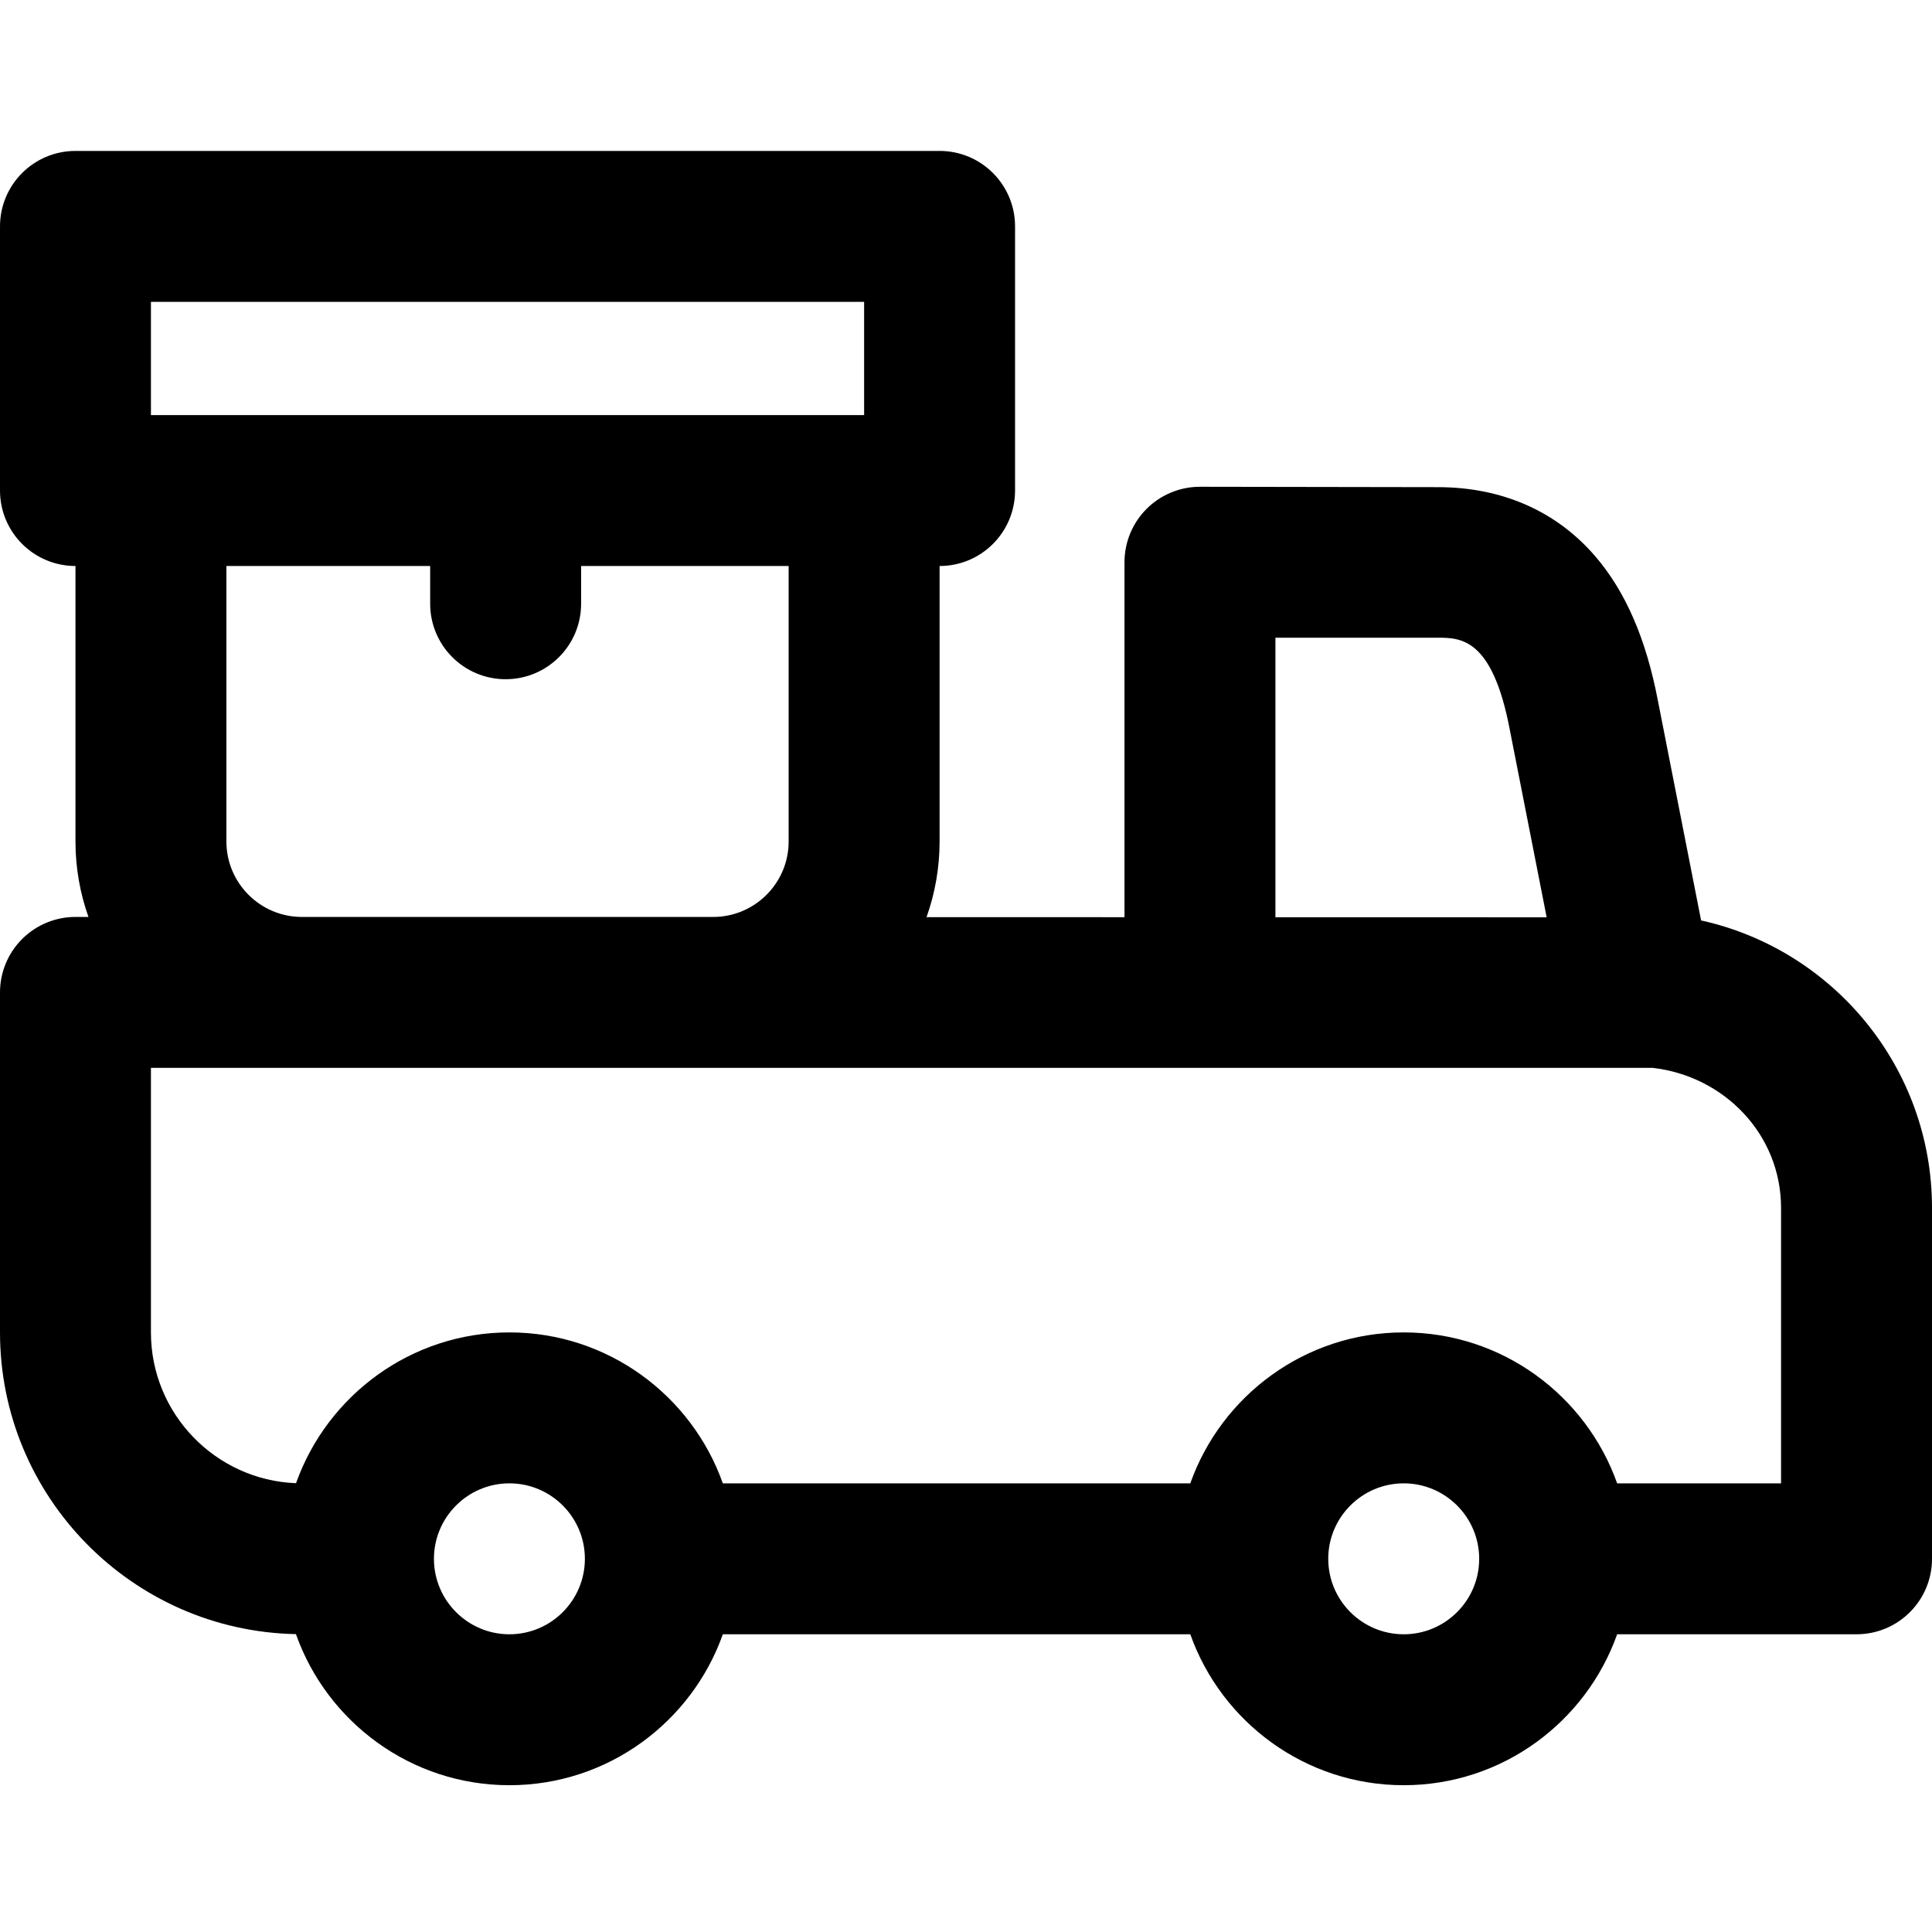 

<svg height="512pt" viewBox="0 -39 512 511" width="512pt" xmlns="http://www.w3.org/2000/svg"><path d="m450.809 204.426-11.453-58.266c-3.133-16.352-8.543-28.84-16.539-38.172-10.309-12.027-24.766-18.387-41.785-18.387l-63-.102c-.012 0-.02 0-.031 0-5.301 0-10.383 2.102-14.133 5.848-3.758 3.75-5.867 8.844-5.867 14.152v94.066l-52.461-.012c2.234-6.273 3.461-13.023 3.461-20.055v-73c11.047 0 20-8.953 20-20v-70c0-11.047-8.953-20-20-20h-229c-11.047 0-20 8.953-20 20v70c0 11.047 8.953 20 20 20v73c0 7.012 1.219 13.742 3.441 20h-3.438s0 0-.004 0c-5.305 0-10.391 2.105-14.141 5.855s-5.859 8.84-5.859 14.145v90.102c0 43.586 35.039 79.117 78.426 79.961 8.246 23.297 30.488 40.039 56.574 40.039 26.074 0 48.305-16.723 56.559-40h123.883c8.254 23.277 30.484 40 56.559 40s48.305-16.723 56.559-40h63.441c11.047 0 20-8.953 20-20v-93c0-37.242-26.234-68.469-61.191-76.176zm-410.809-163.926h189v30h-189zm74 70v10c0 11.047 8.953 20 20 20s20-8.953 20-20v-10h55v73c0 11.027-8.973 20-20 20h-109c-11.027 0-20-8.973-20-20v-73zm224 19h43c6.105 0 14.465.102 19.082 24.234.004.035.012.066.02.102l9.781 49.758-71.883-.016zm-203 264.102c-11.027 0-20-8.973-20-20 0-11.031 8.973-20 20-20s20 8.969 20 20c0 11.027-8.973 20-20 20zm237 0c-11.027 0-20-8.973-20-20 0-11.031 8.973-20 20-20s20 8.969 20 20c0 11.027-8.973 20-20 20zm100-40h-43.441c-8.254-23.281-30.484-40-56.559-40s-48.305 16.719-56.559 40h-123.883c-8.254-23.281-30.484-40-56.559-40-26.059 0-48.277 16.703-56.547 39.961-21.34-.816-38.453-18.426-38.453-39.961v-70.102h398c18.914 2.164 34 17.617 34 37.102zm0 0"/></svg>